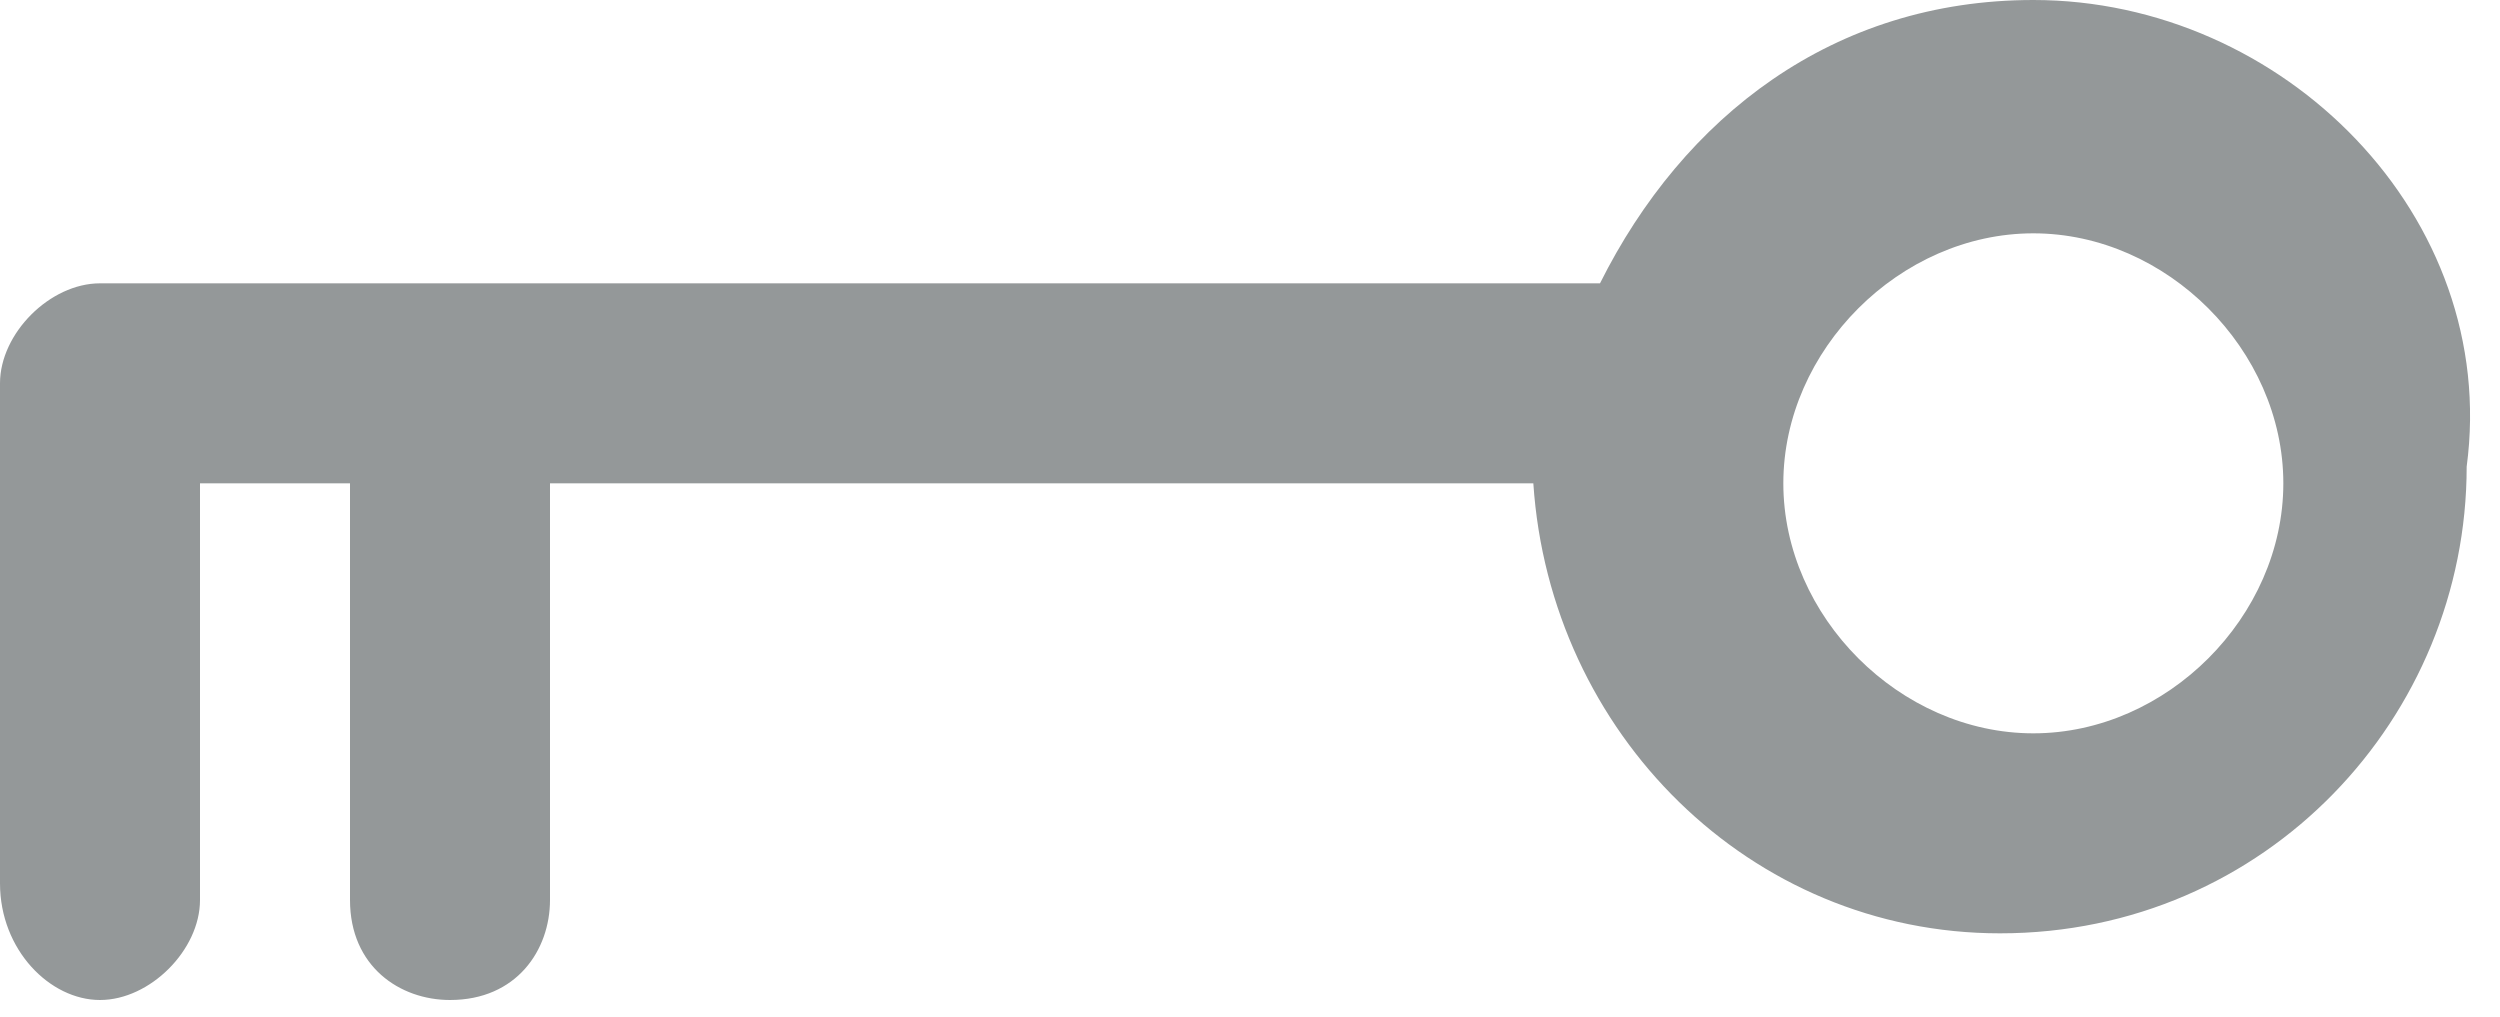<?xml version="1.0" encoding="utf-8"?>
<!-- Generator: Adobe Illustrator 19.1.0, SVG Export Plug-In . SVG Version: 6.00 Build 0)  -->
<svg version="1.1" id="Layer_1" xmlns="http://www.w3.org/2000/svg" xmlns:xlink="http://www.w3.org/1999/xlink" x="0px" y="0px"
	 viewBox="0 0 15 6.1" style="enable-background:new 0 0 15 6.1;" xml:space="preserve">
<style type="text/css">
	.st0{fill:#949899;}
</style>
<path class="st0" d="M12.2,0C11,0,10.1,0.7,9.6,1.7h-9C0.3,1.7,0,2,0,2.3v3C0,5.7,0.3,6,0.6,6s0.6-0.3,0.6-0.6V2.9h0.9v2.5
	c0,0.4,0.3,0.6,0.6,0.6c0.4,0,0.6-0.3,0.6-0.6V2.9h5.9c0.1,1.5,1.3,2.7,2.8,2.7c1.6,0,2.8-1.3,2.8-2.8C15,1.3,13.7,0,12.2,0z
	 M12.2,4.4c-0.8,0-1.5-0.7-1.5-1.5c0-0.8,0.7-1.5,1.5-1.5c0.8,0,1.5,0.7,1.5,1.5C13.7,3.7,13,4.4,12.2,4.4z"/>
</svg>
